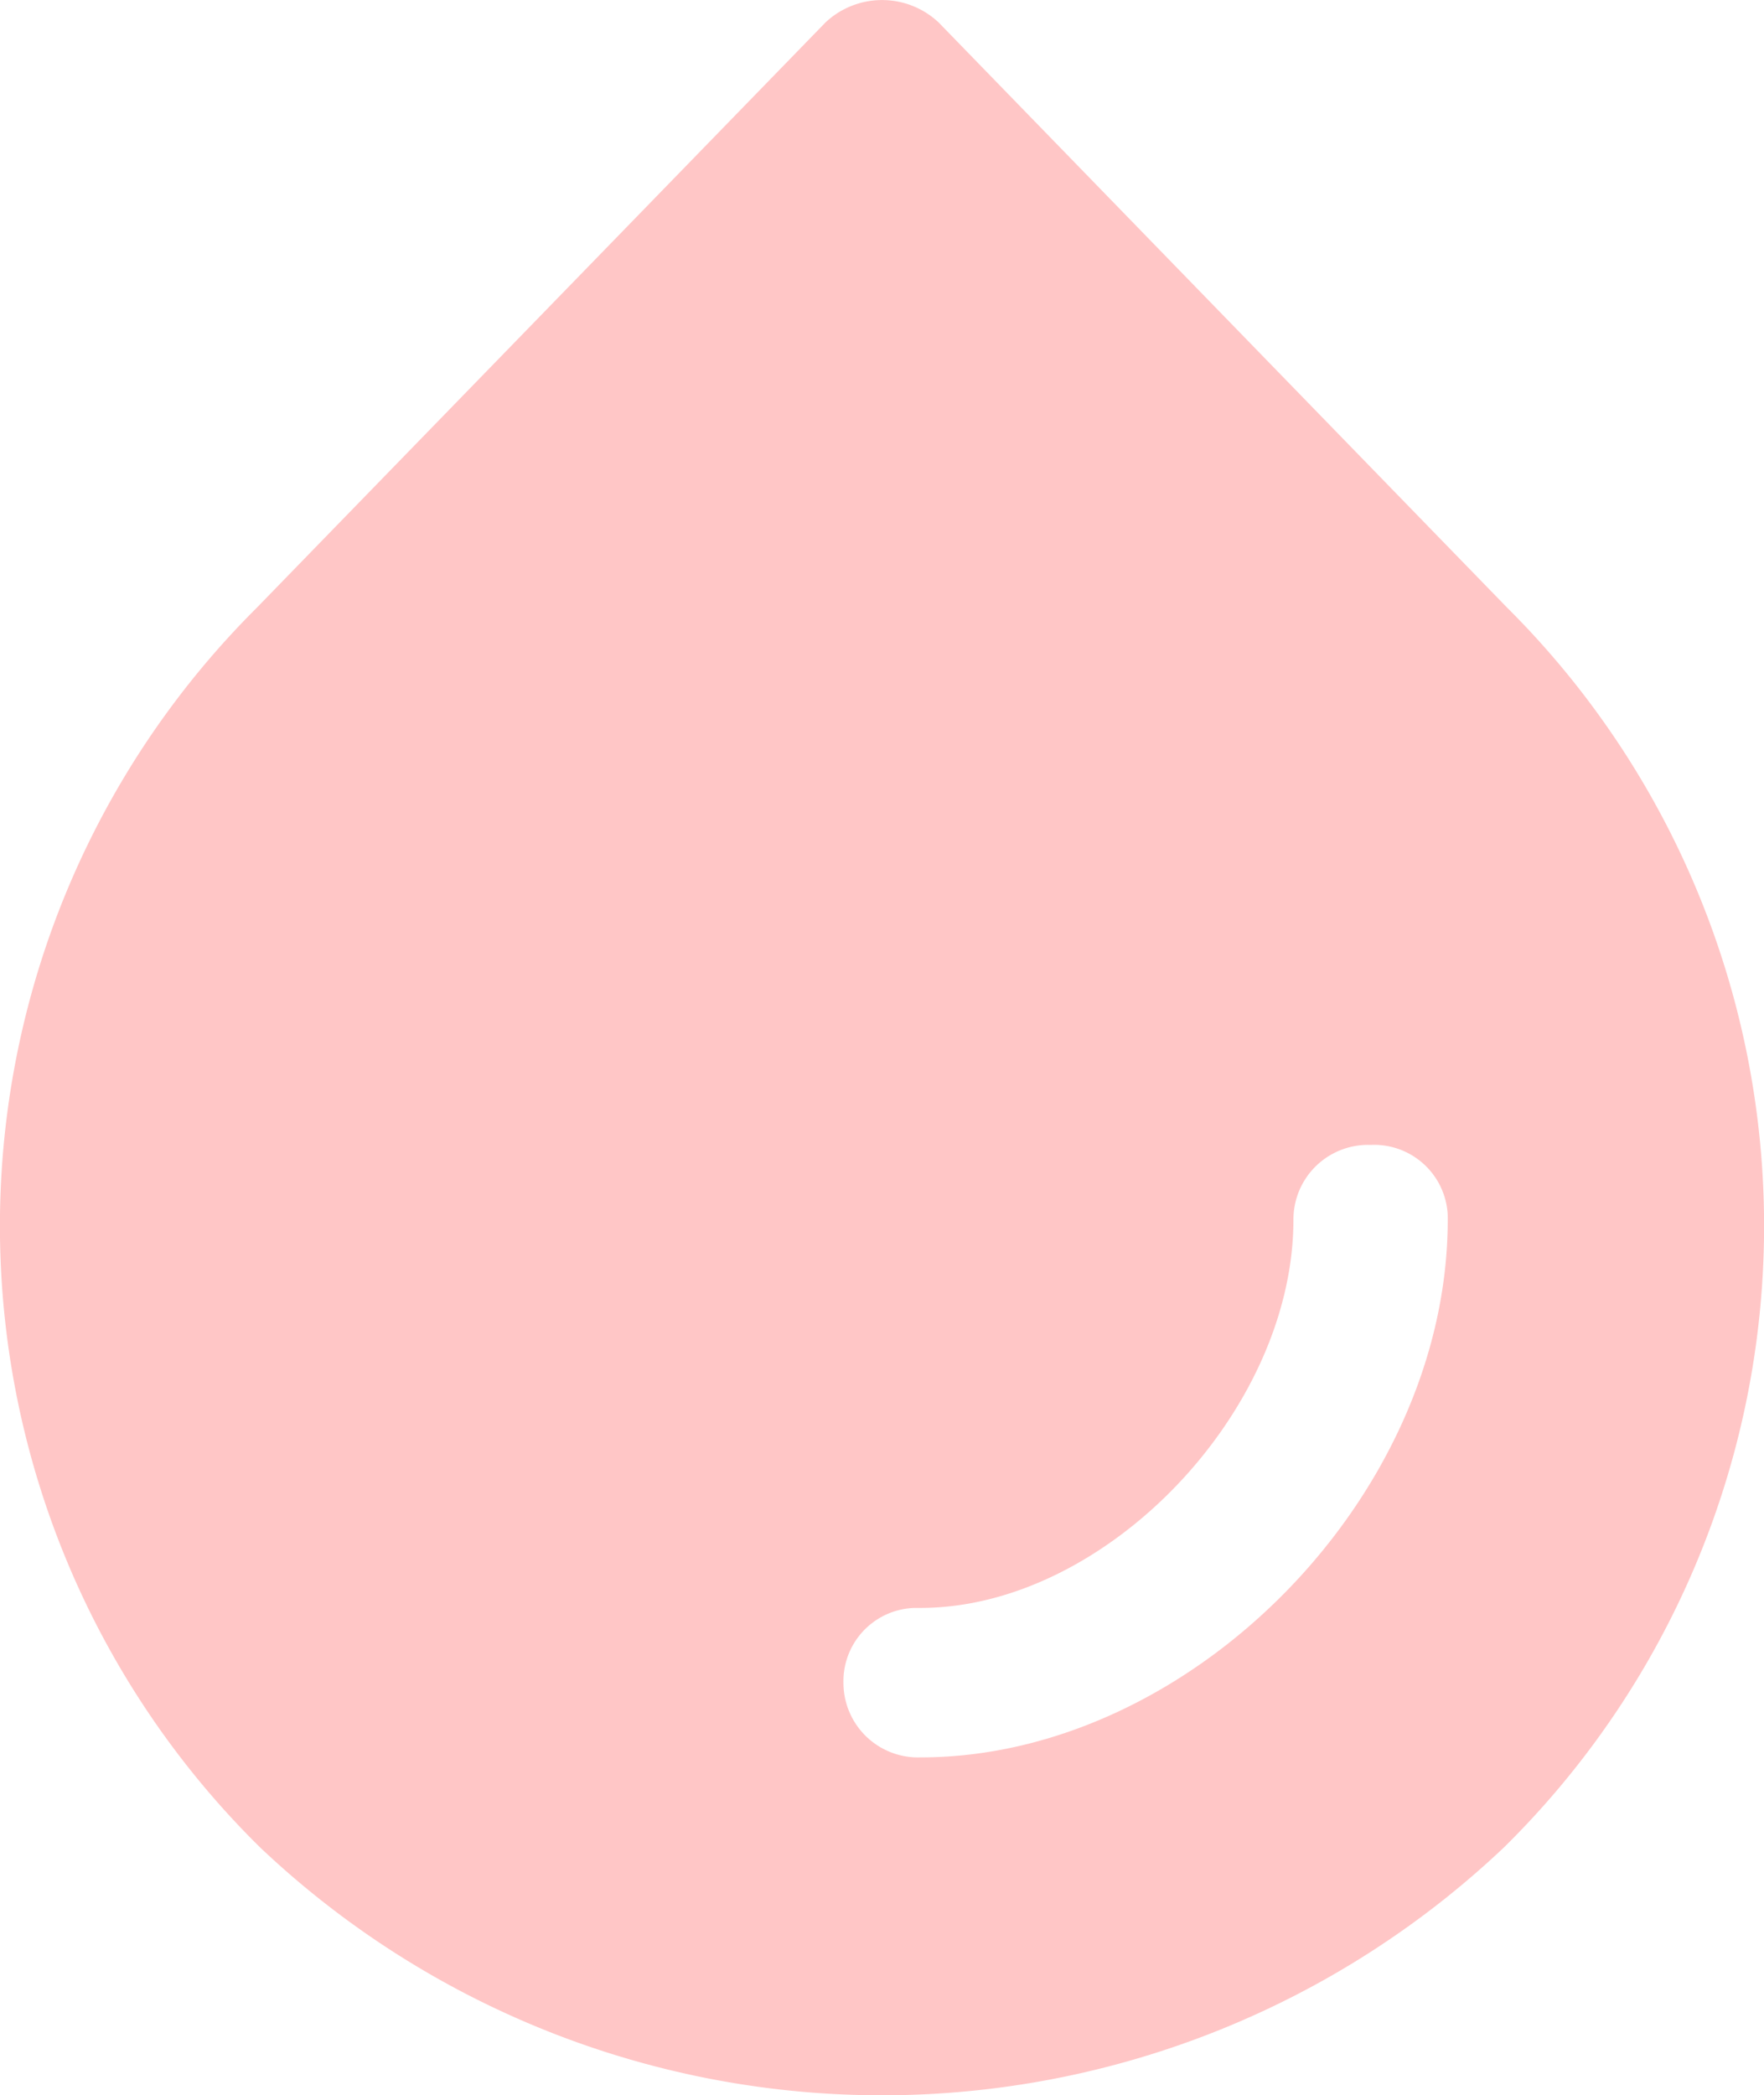 <svg xmlns="http://www.w3.org/2000/svg" width="49.947" height="59.326" viewBox="0 0 49.947 59.326">
  <path id="Path_1" data-name="Path 1" d="M42.666,17.871,26.575,1.308a2.34,2.34,0,0,0-3.2,0L7.281,17.871a24.7,24.7,0,0,0,.073,35.1,25.6,25.6,0,0,0,35.24,0A24.7,24.7,0,0,0,42.666,17.871ZM40.992,35.209c0,7.823-7.281,15.223-14.926,15.223a2.112,2.112,0,0,1-2.184-2.114A2.074,2.074,0,0,1,25.92,46.2h.146c5.242,0,10.557-5.568,10.557-10.995a2.112,2.112,0,0,1,2.184-2.114,2.086,2.086,0,0,1,2.184,1.973Z" transform="translate(0 -0.674)" fill="rgba(255,185,185,0.81)"/>
</svg>
